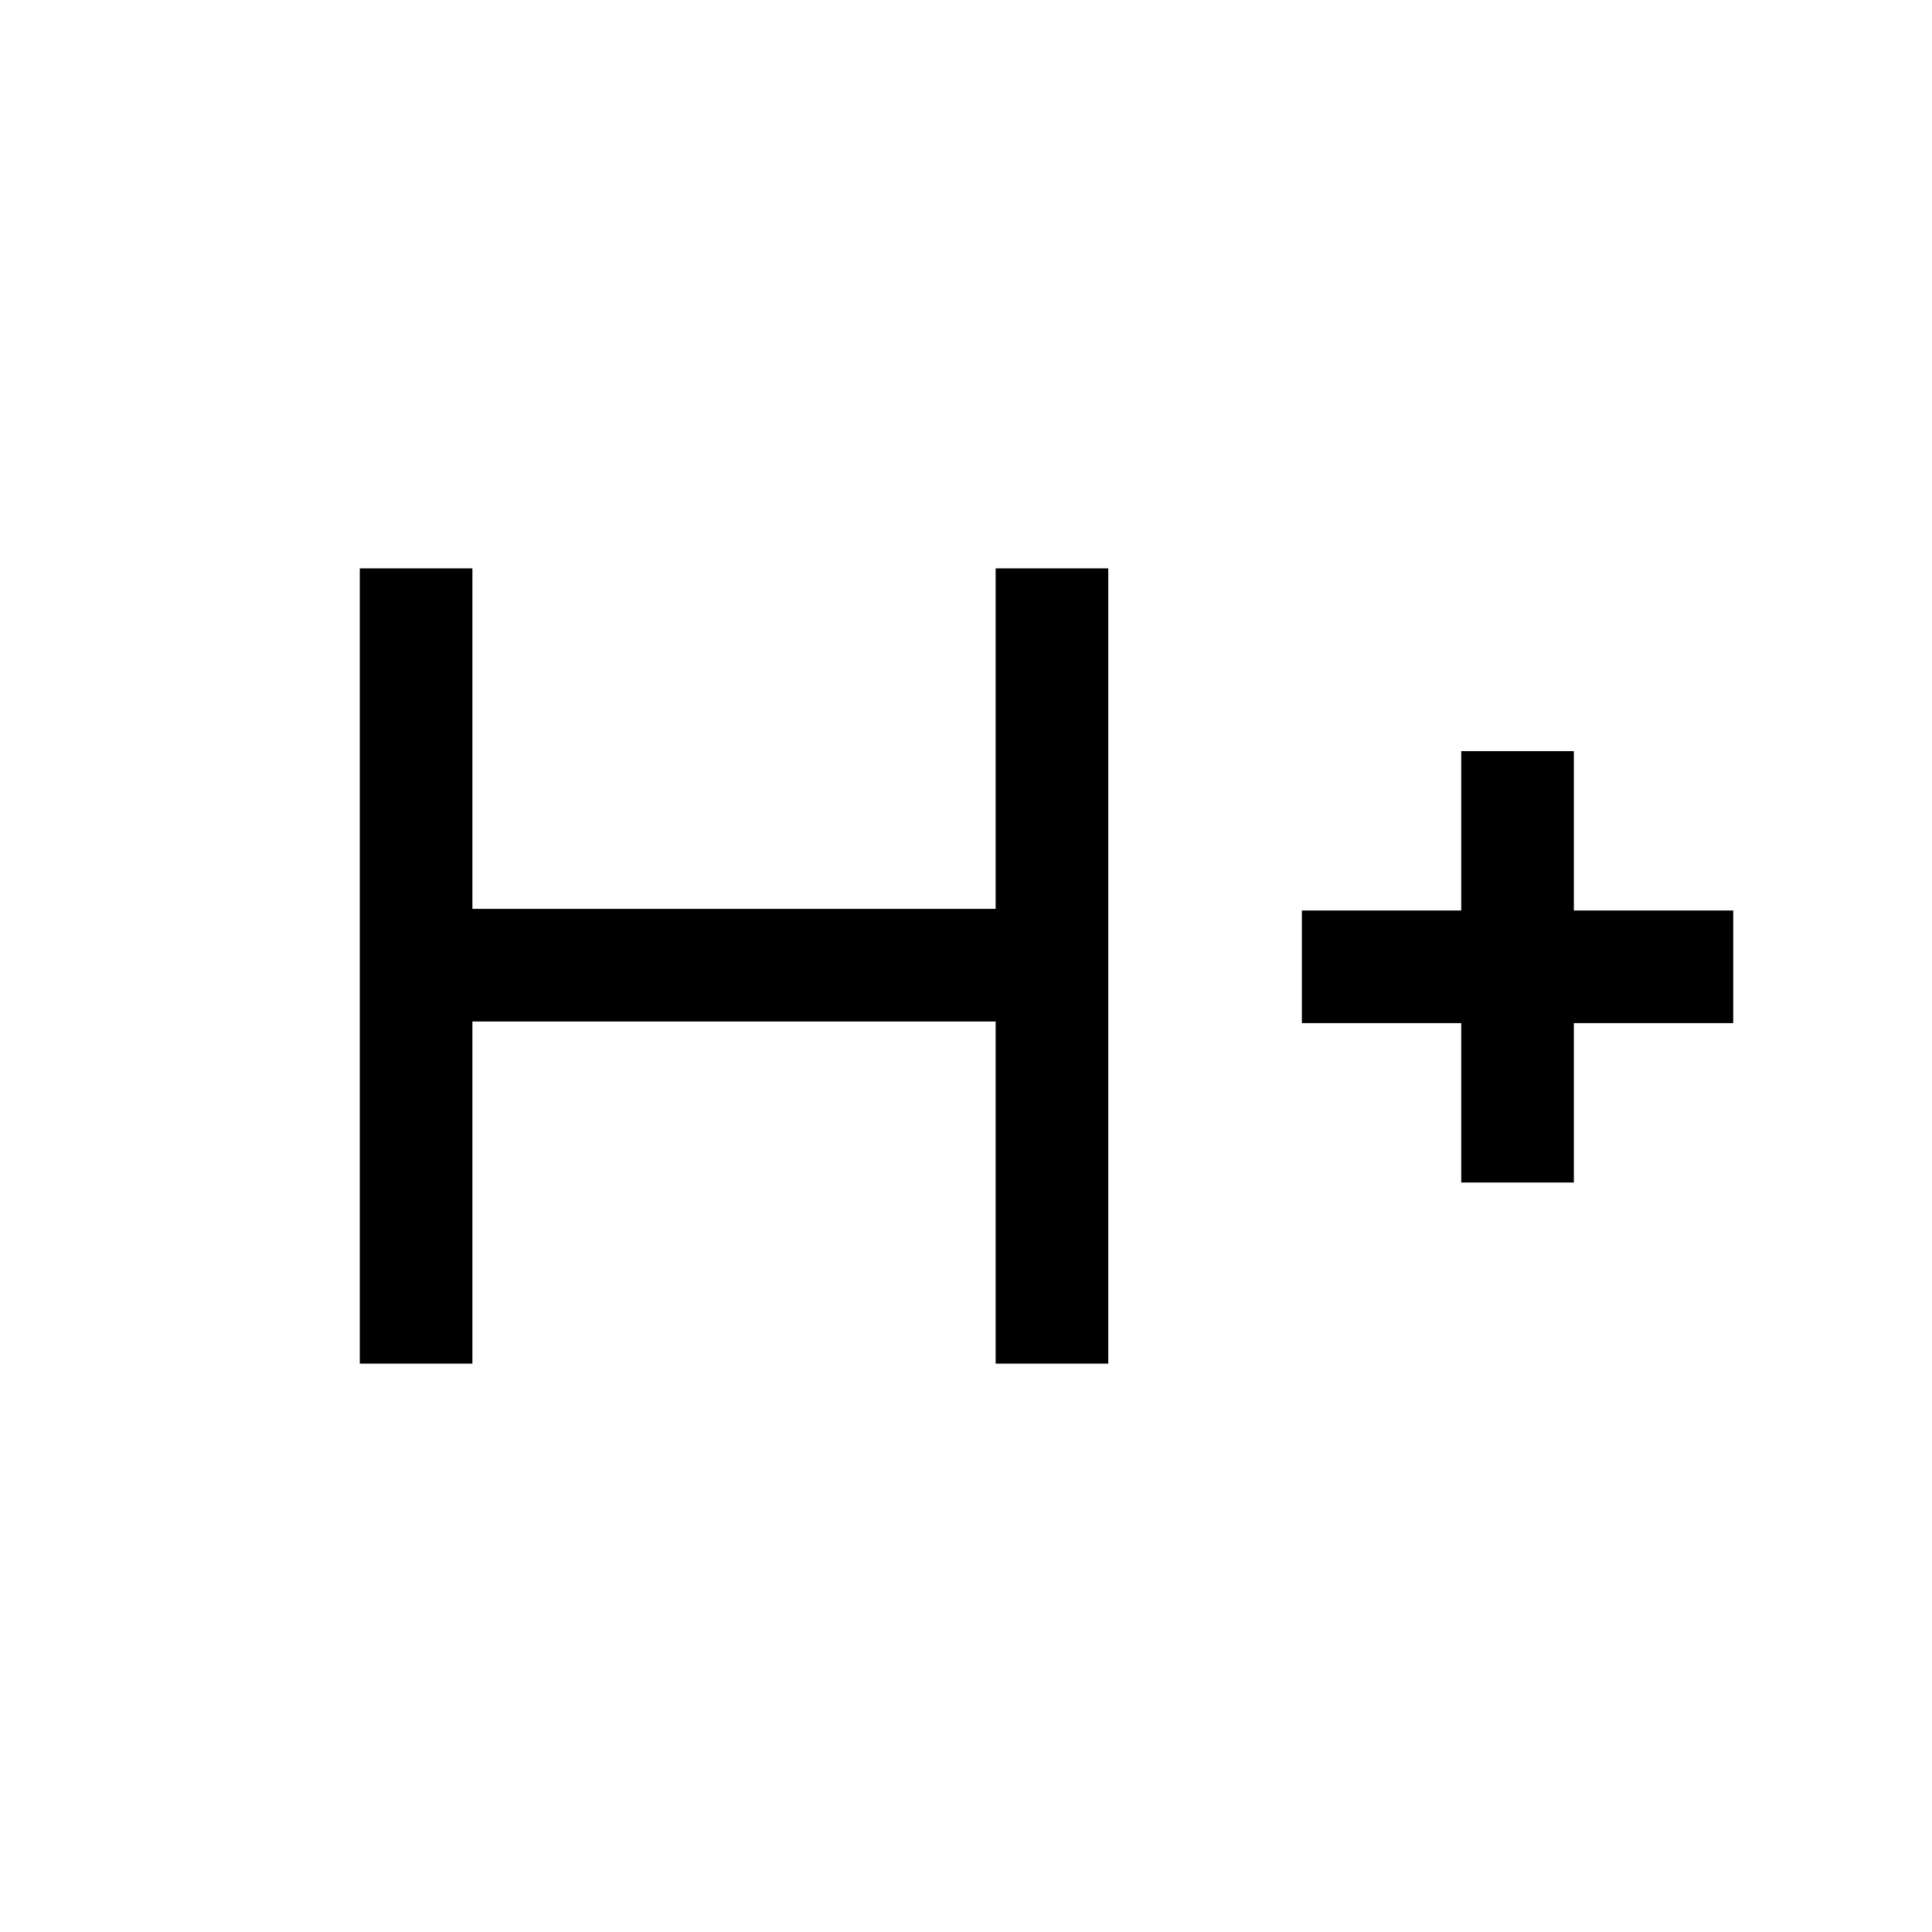 <svg xmlns="http://www.w3.org/2000/svg" height="24" viewBox="0 -960 960 960" width="24"><path d="M178.77-282.42v-395.16h55.96v169.2h260v-169.2h55.96v395.16h-55.96v-170h-260v170h-55.96Zm547.31-90v-79.2h-79.19v-55.96h79.19v-79.19h55.96v79.19h79.19v55.96h-79.19v79.2h-55.96Z"/></svg>